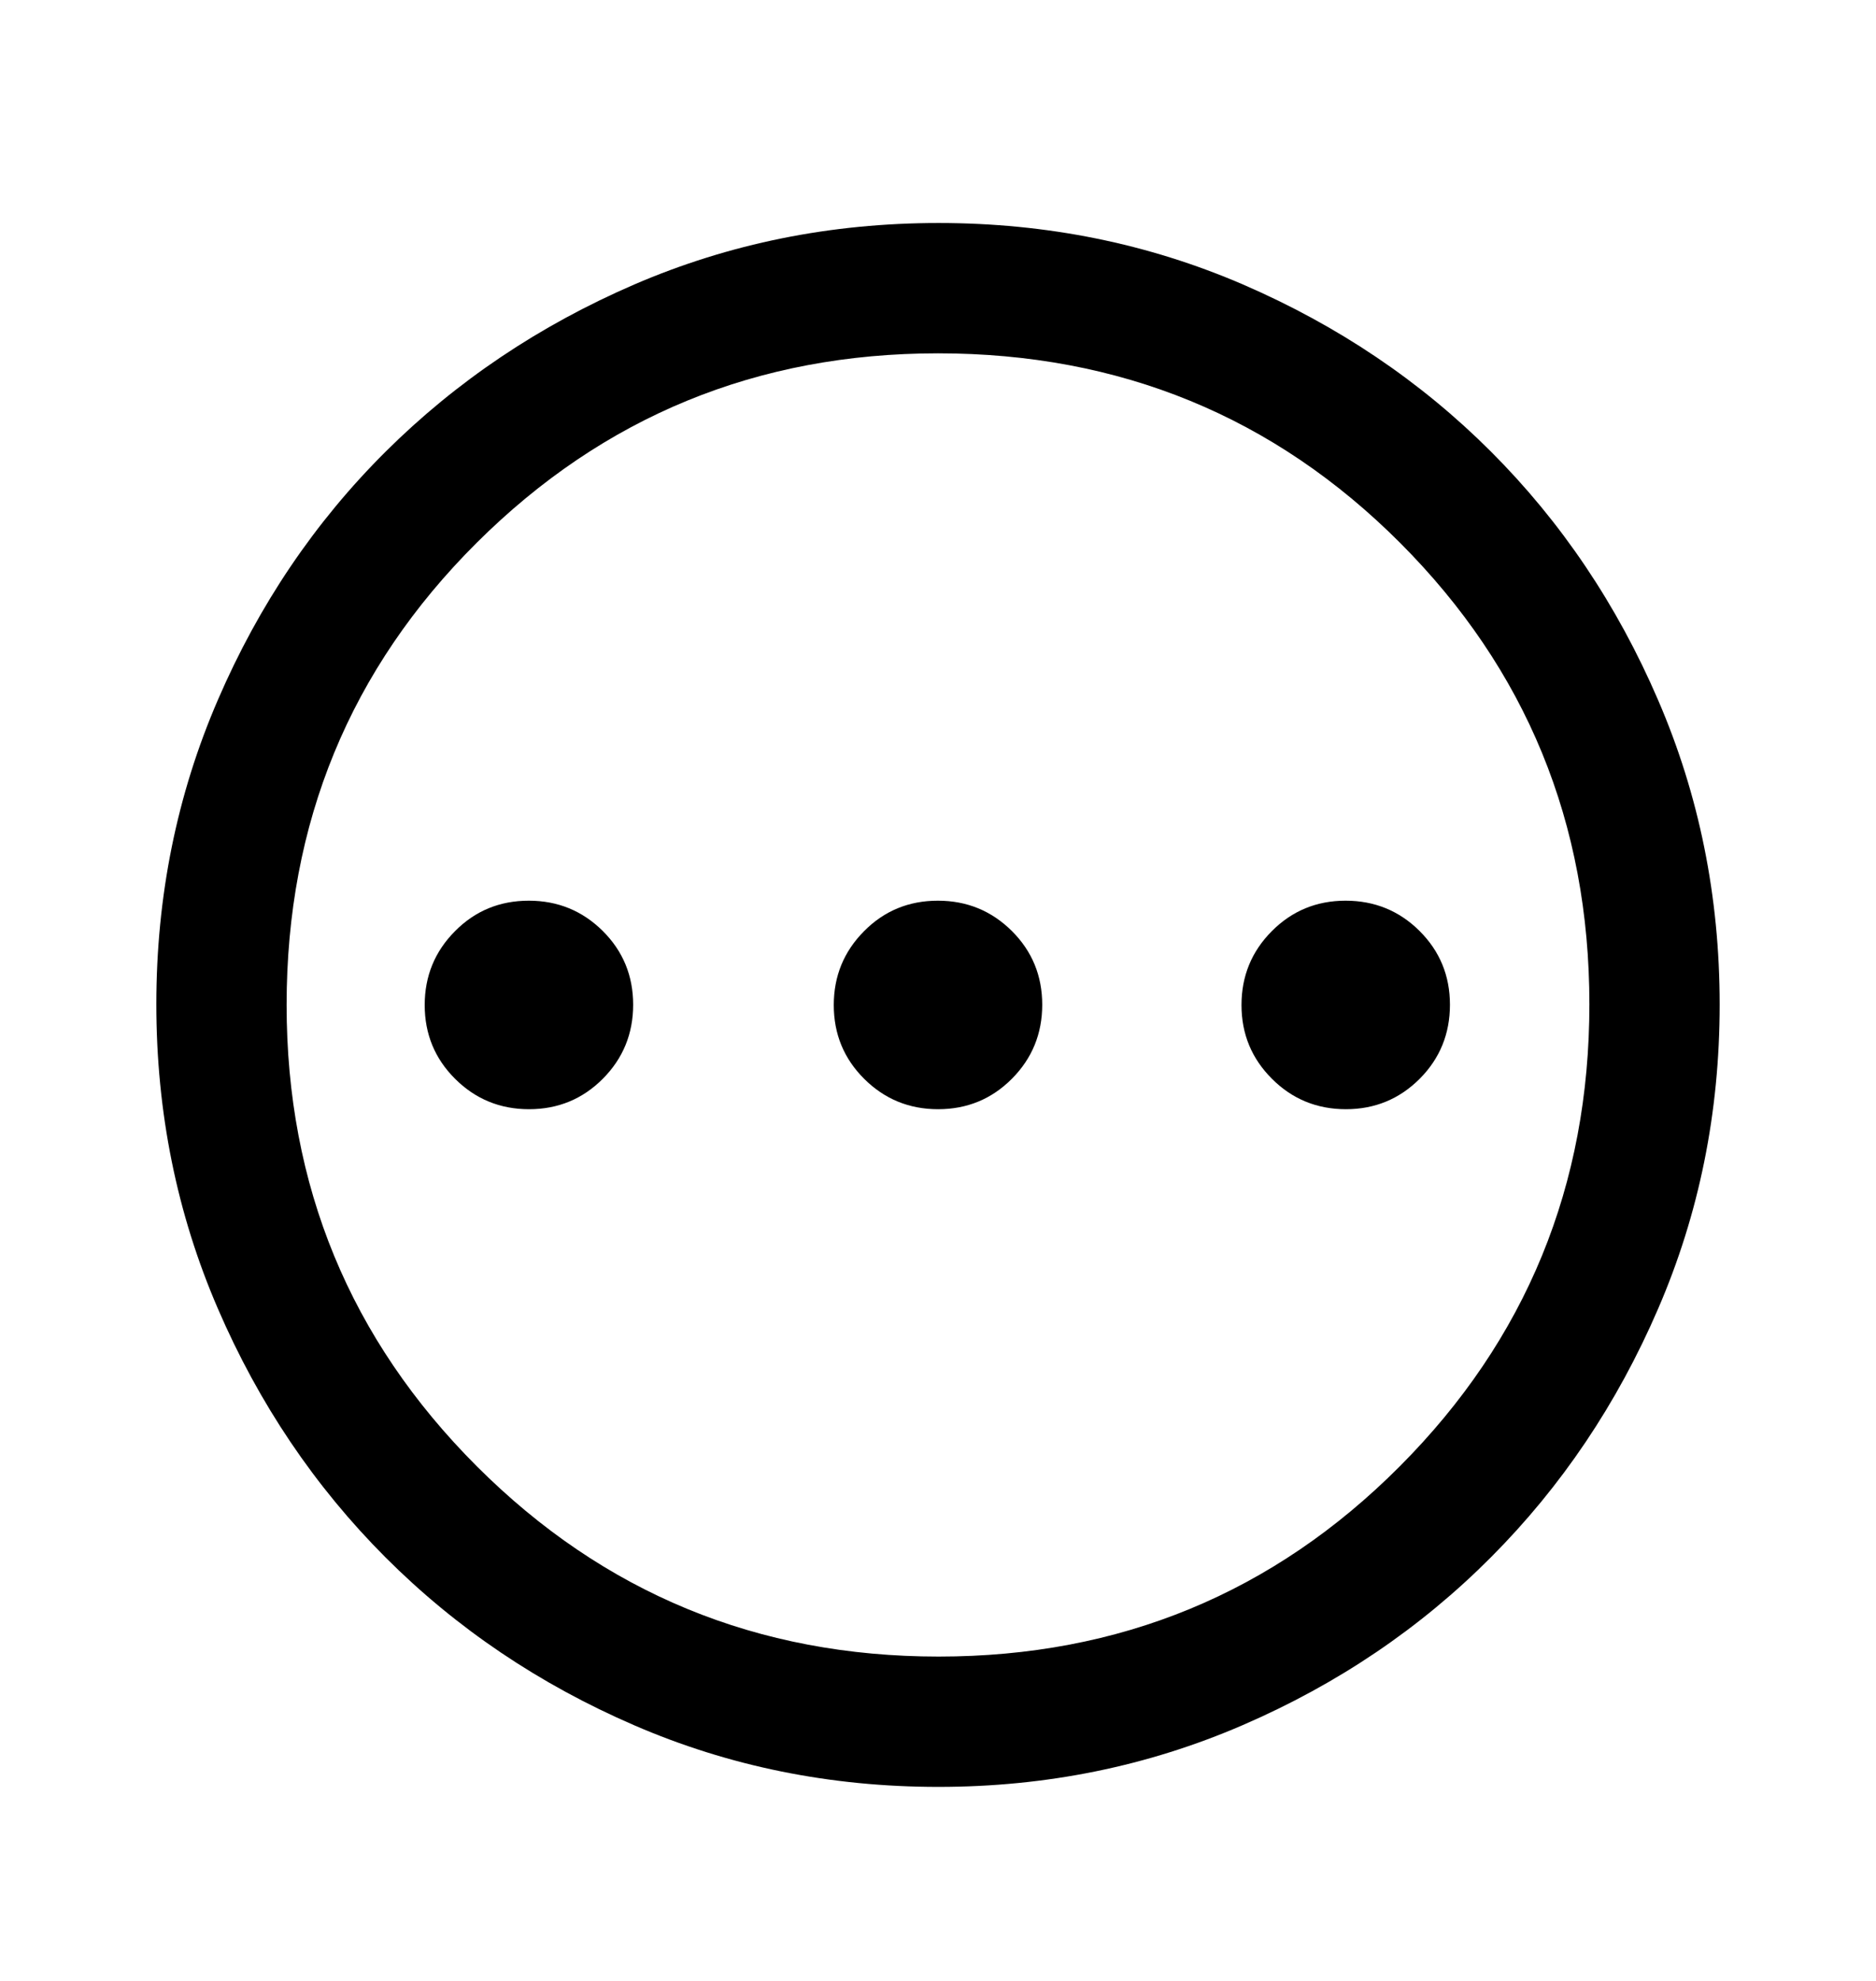 <svg width="18" height="19" viewBox="0 0 18 19" fill="none" xmlns="http://www.w3.org/2000/svg">
<path d="M5.076 10.639C5.355 10.639 5.591 10.541 5.784 10.347C5.978 10.152 6.075 9.915 6.075 9.637C6.075 9.359 5.978 9.123 5.783 8.929C5.588 8.736 5.352 8.639 5.074 8.639C4.795 8.639 4.559 8.736 4.366 8.931C4.172 9.126 4.075 9.362 4.075 9.64C4.075 9.918 4.172 10.154 4.367 10.348C4.562 10.542 4.798 10.639 5.076 10.639ZM9.001 10.639C9.28 10.639 9.516 10.541 9.709 10.347C9.903 10.152 10 9.915 10 9.637C10 9.359 9.903 9.123 9.708 8.929C9.513 8.736 9.277 8.639 8.999 8.639C8.72 8.639 8.484 8.736 8.291 8.931C8.097 9.126 8 9.362 8 9.64C8 9.918 8.097 10.154 8.292 10.348C8.487 10.542 8.723 10.639 9.001 10.639ZM12.914 10.639C13.192 10.639 13.428 10.541 13.622 10.347C13.816 10.152 13.912 9.915 13.912 9.637C13.912 9.359 13.815 9.123 13.62 8.929C13.426 8.736 13.189 8.639 12.911 8.639C12.633 8.639 12.397 8.736 12.203 8.931C12.009 9.126 11.912 9.362 11.912 9.64C11.912 9.918 12.01 10.154 12.205 10.348C12.399 10.542 12.636 10.639 12.914 10.639ZM9.003 17.139C7.968 17.139 6.995 16.942 6.085 16.548C5.174 16.154 4.379 15.618 3.7 14.939C3.021 14.259 2.484 13.464 2.091 12.553C1.697 11.642 1.5 10.668 1.5 9.632C1.5 8.596 1.697 7.623 2.091 6.712C2.484 5.801 3.021 5.007 3.7 4.332C4.379 3.657 5.174 3.123 6.085 2.729C6.997 2.336 7.97 2.139 9.006 2.139C10.042 2.139 11.016 2.336 11.927 2.729C12.838 3.123 13.631 3.657 14.306 4.332C14.981 5.007 15.516 5.801 15.909 6.714C16.303 7.626 16.5 8.6 16.5 9.635C16.5 10.671 16.303 11.643 15.909 12.554C15.516 13.465 14.981 14.259 14.306 14.936C13.631 15.614 12.838 16.151 11.925 16.546C11.012 16.941 10.039 17.139 9.003 17.139ZM9.006 15.889C10.744 15.889 12.219 15.28 13.431 14.064C14.644 12.847 15.25 11.37 15.25 9.632C15.25 7.895 14.645 6.42 13.434 5.207C12.223 3.995 10.745 3.389 9 3.389C7.267 3.389 5.792 3.994 4.575 5.205C3.358 6.416 2.75 7.894 2.75 9.639C2.75 11.372 3.358 12.847 4.575 14.064C5.792 15.28 7.269 15.889 9.006 15.889Z" fill="currentColor"/>
</svg>
